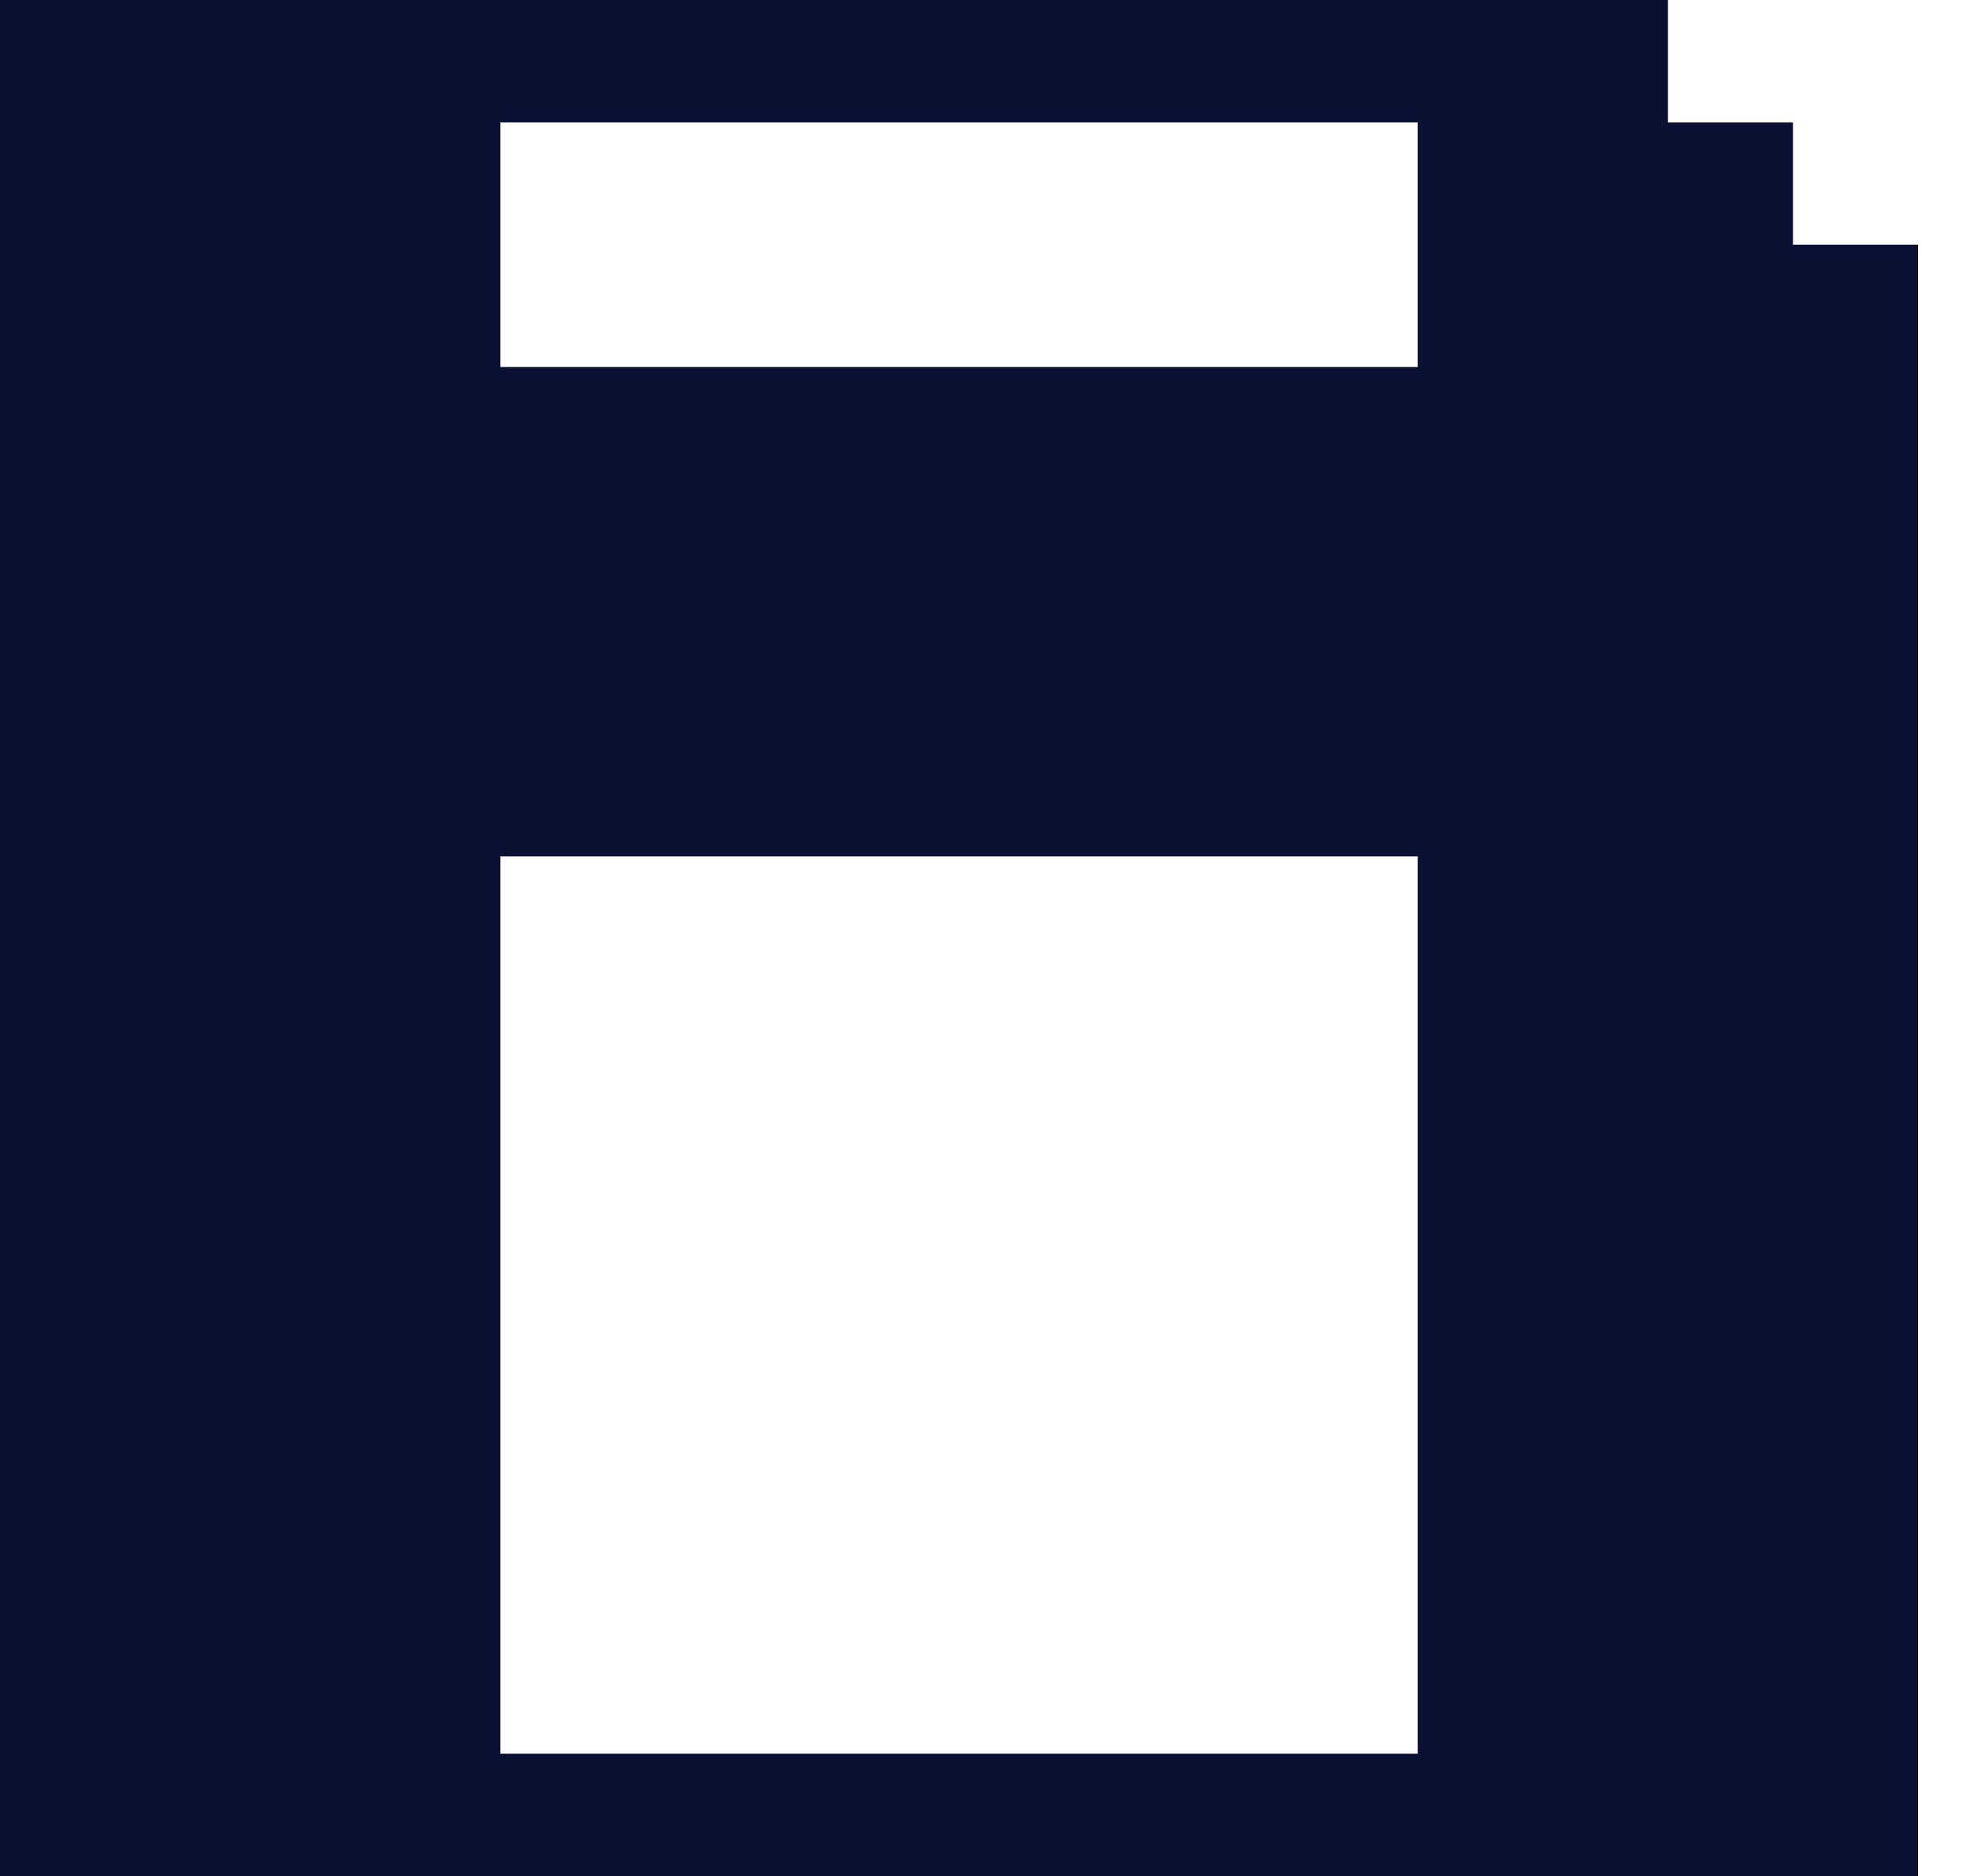 <svg xmlns="http://www.w3.org/2000/svg" width="20" height="19" fill="none" viewBox="0 0 20 19"><g clip-path="url(#a)"><path fill="#0A1133" d="M19.424 2.478h-1.267V1.24H16.89V0H0v19h19.424V2.478Zm-5.067 15.283h-9.29V8.674h9.29v9.087Zm0-14.044h-9.29V1.24h9.29v2.478Z"/></g><defs><clipPath id="a"><path fill="white" d="M0 0h19.424v19H0z"/></clipPath></defs></svg>